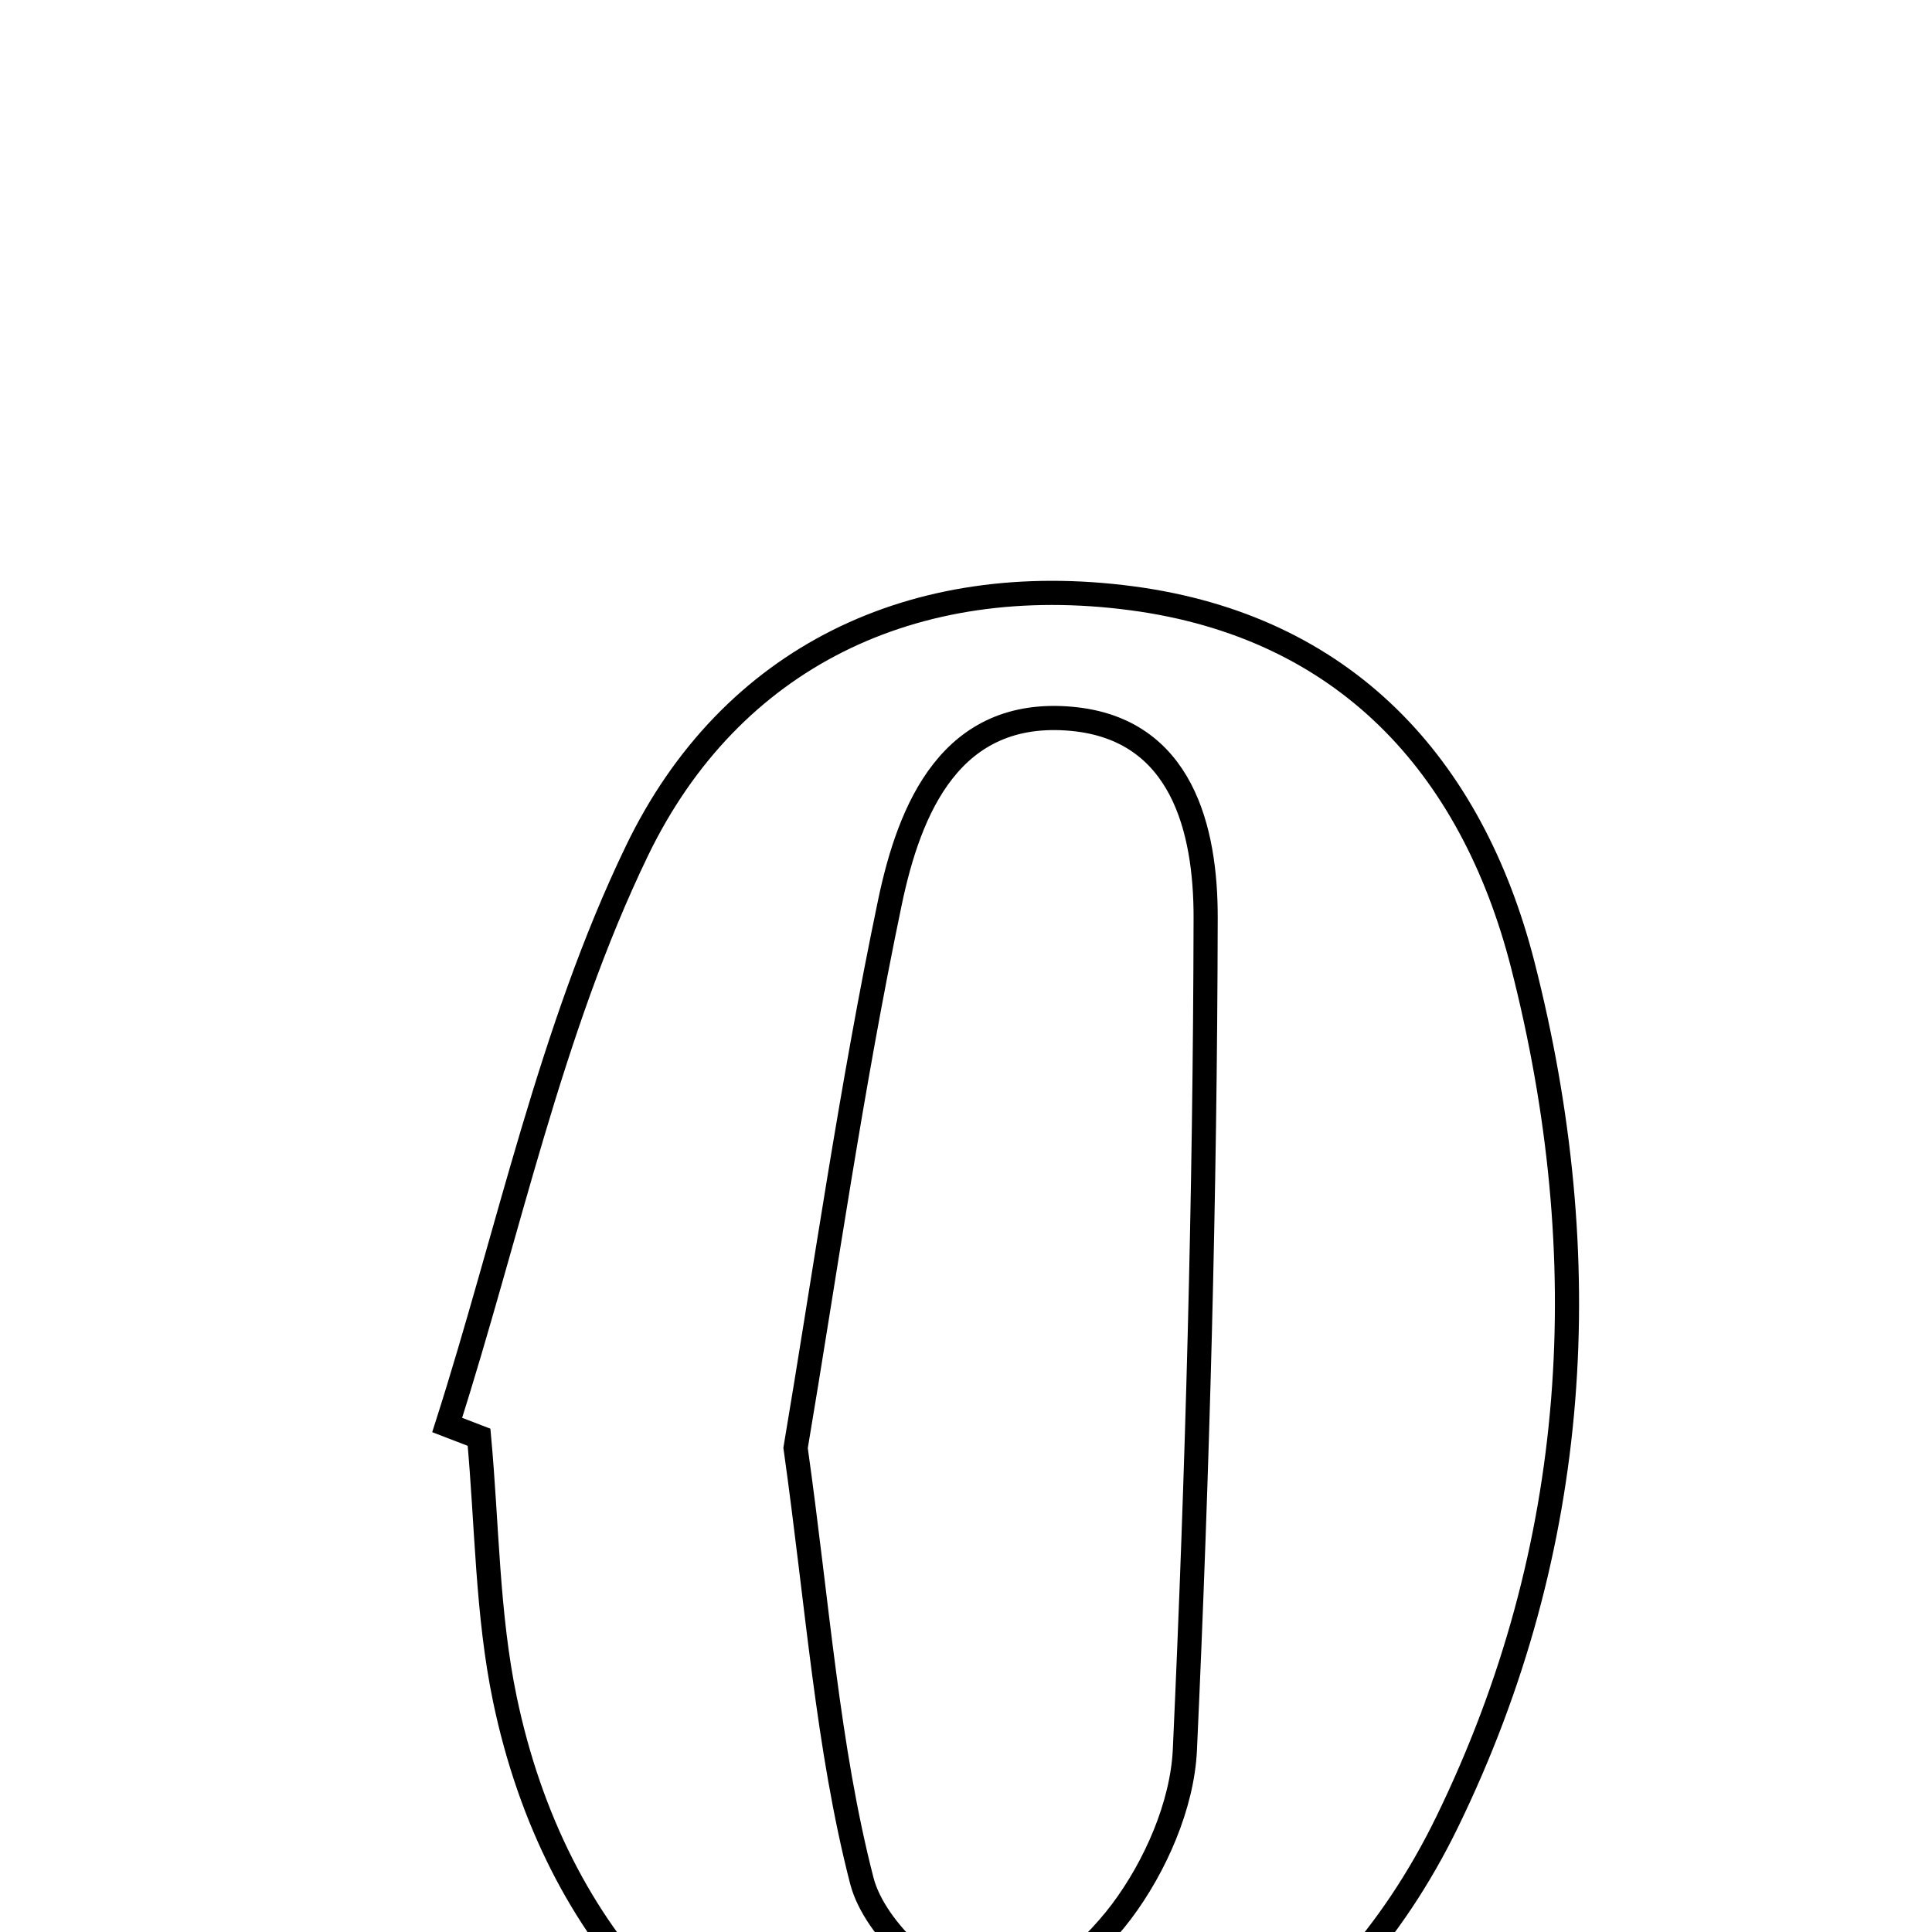 <svg xmlns="http://www.w3.org/2000/svg" viewBox="0.0 0.0 24.0 24.0" height="200px" width="200px"><path fill="none" stroke="black" stroke-width=".3" stroke-opacity="1.0"  filling="0" d="M14.059 7.432 C16.696 7.781 18.281 9.5 18.917 11.988 C19.845 15.621 19.637 19.223 17.979 22.629 C16.596 25.472 14.034 26.906 11.386 26.496 C8.852 26.104 6.896 24.098 6.272 21.109 C6.051 20.048 6.051 18.94 5.951 17.854 C5.819 17.803 5.687 17.753 5.555 17.702 C6.318 15.314 6.833 12.806 7.912 10.57 C9.073 8.164 11.351 7.073 14.059 7.432"></path>
<path fill="none" stroke="black" stroke-width=".3" stroke-opacity="1.0"  filling="0" d="M13.317 8.93 C14.686 9.058 14.979 10.309 14.977 11.401 C14.97 14.847 14.876 18.295 14.719 21.737 C14.687 22.426 14.351 23.188 13.931 23.747 C13.54 24.267 12.753 24.966 12.316 24.86 C11.676 24.705 10.866 23.987 10.705 23.36 C10.278 21.698 10.16 19.957 9.883 17.987 C10.242 15.858 10.572 13.52 11.054 11.214 C11.298 10.045 11.813 8.79 13.317 8.93"></path></svg>